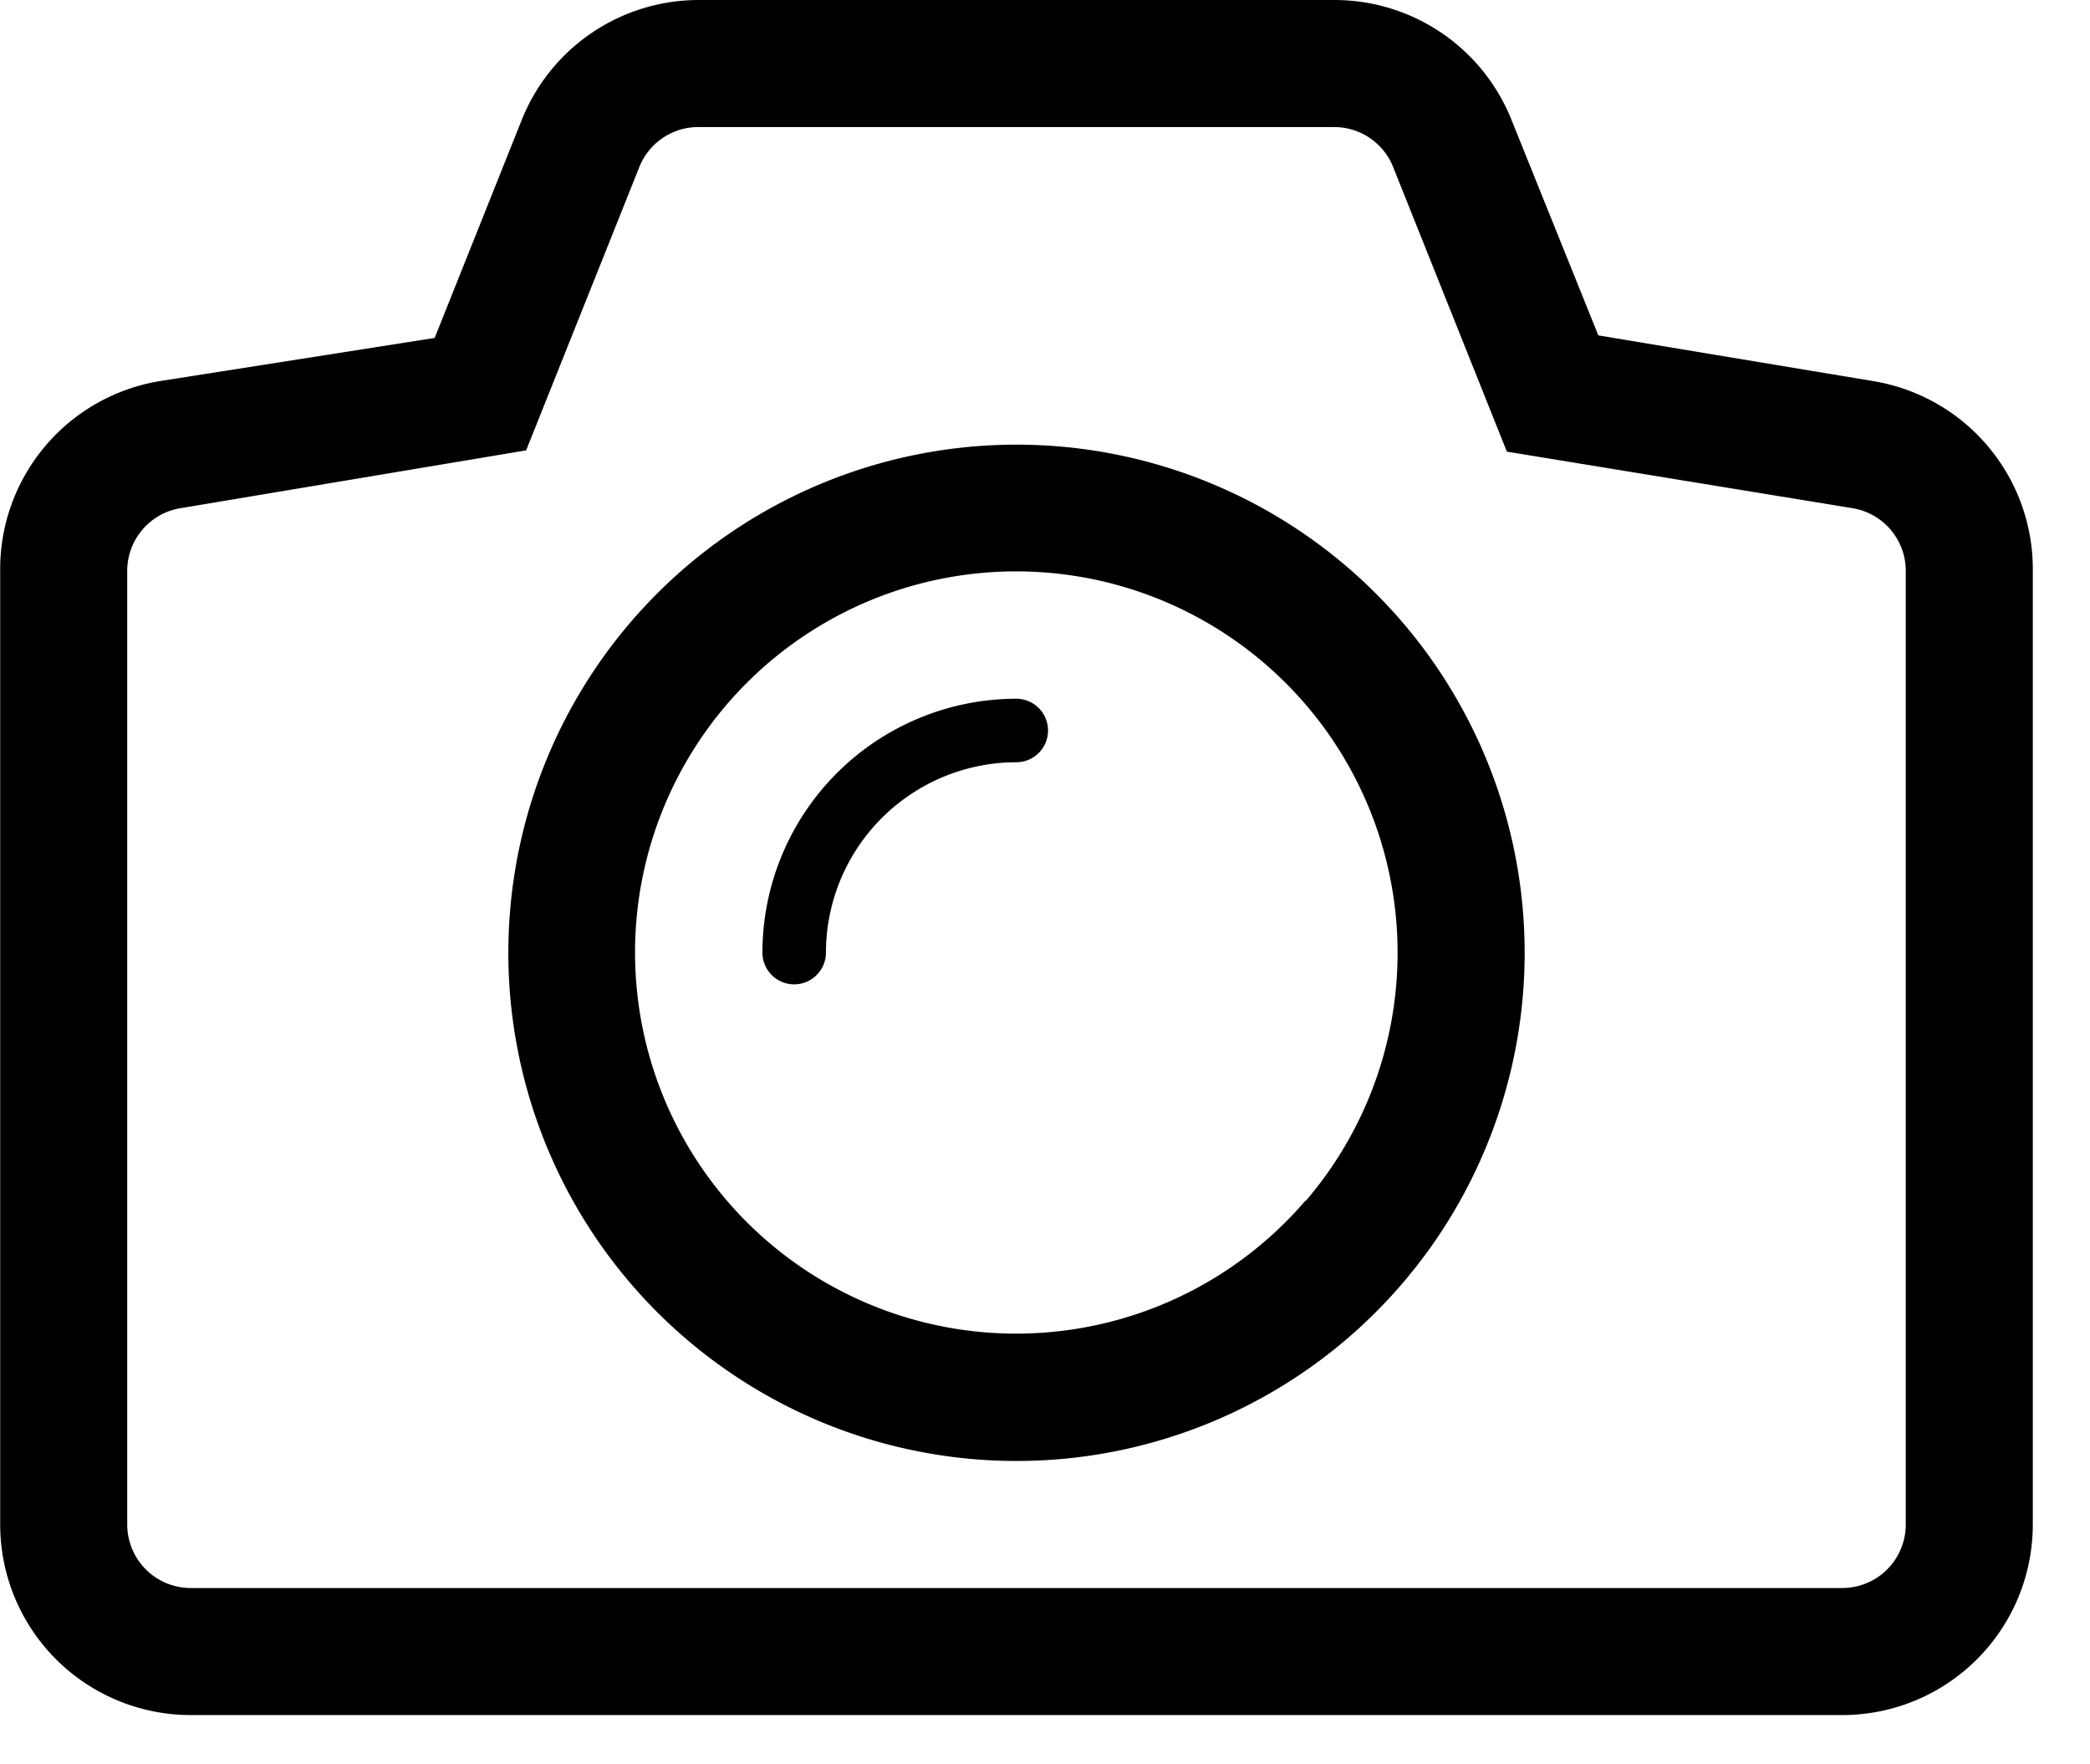 <?xml version="1.0" standalone="no"?><!DOCTYPE svg PUBLIC "-//W3C//DTD SVG 1.1//EN" "http://www.w3.org/Graphics/SVG/1.1/DTD/svg11.dtd"><svg t="1572196684304" class="icon" viewBox="0 0 1213 1024" version="1.1" xmlns="http://www.w3.org/2000/svg" p-id="42733" xmlns:xlink="http://www.w3.org/1999/xlink" width="37.906" height="32"><defs><style type="text/css"></style></defs><path d="M589.959 258.058A294.923 294.923 0 1 0 884.882 552.98a294.923 294.923 0 0 0-294.923-294.923z m167.738 438.698a221.192 221.192 0 1 1-23.963-311.881 221.192 221.192 0 0 1 23.963 312.25z" p-id="42734"></path><path d="M589.959 405.519a147.462 147.462 0 0 0-147.462 147.462 18.433 18.433 0 0 0 36.865 0 110.596 110.596 0 0 1 110.596-110.596 18.433 18.433 0 0 0 0-36.865z" p-id="42735"></path><path d="M1087.273 221.192L927.646 194.648 877.141 69.307a110.596 110.596 0 0 0-102.855-69.306H405.632a110.596 110.596 0 0 0-102.854 69.676L252.272 196.122l-159.627 25.069A110.596 110.596 0 0 0 0.112 331.789v552.98a110.596 110.596 0 0 0 110.596 110.596h958.501a110.596 110.596 0 0 0 110.596-110.596V331.789a110.596 110.596 0 0 0-92.532-110.596z m18.801 663.577a36.865 36.865 0 0 1-36.865 36.865H110.709a36.865 36.865 0 0 1-36.865-36.865V331.789a36.865 36.865 0 0 1 30.967-36.865l200.548-33.548L371.346 96.219a36.865 36.865 0 0 1 34.285-22.488h368.655a36.865 36.865 0 0 1 34.284 23.226l65.99 165.157 200.548 32.81a36.865 36.865 0 0 1 30.966 36.865z" p-id="42736"></path></svg>